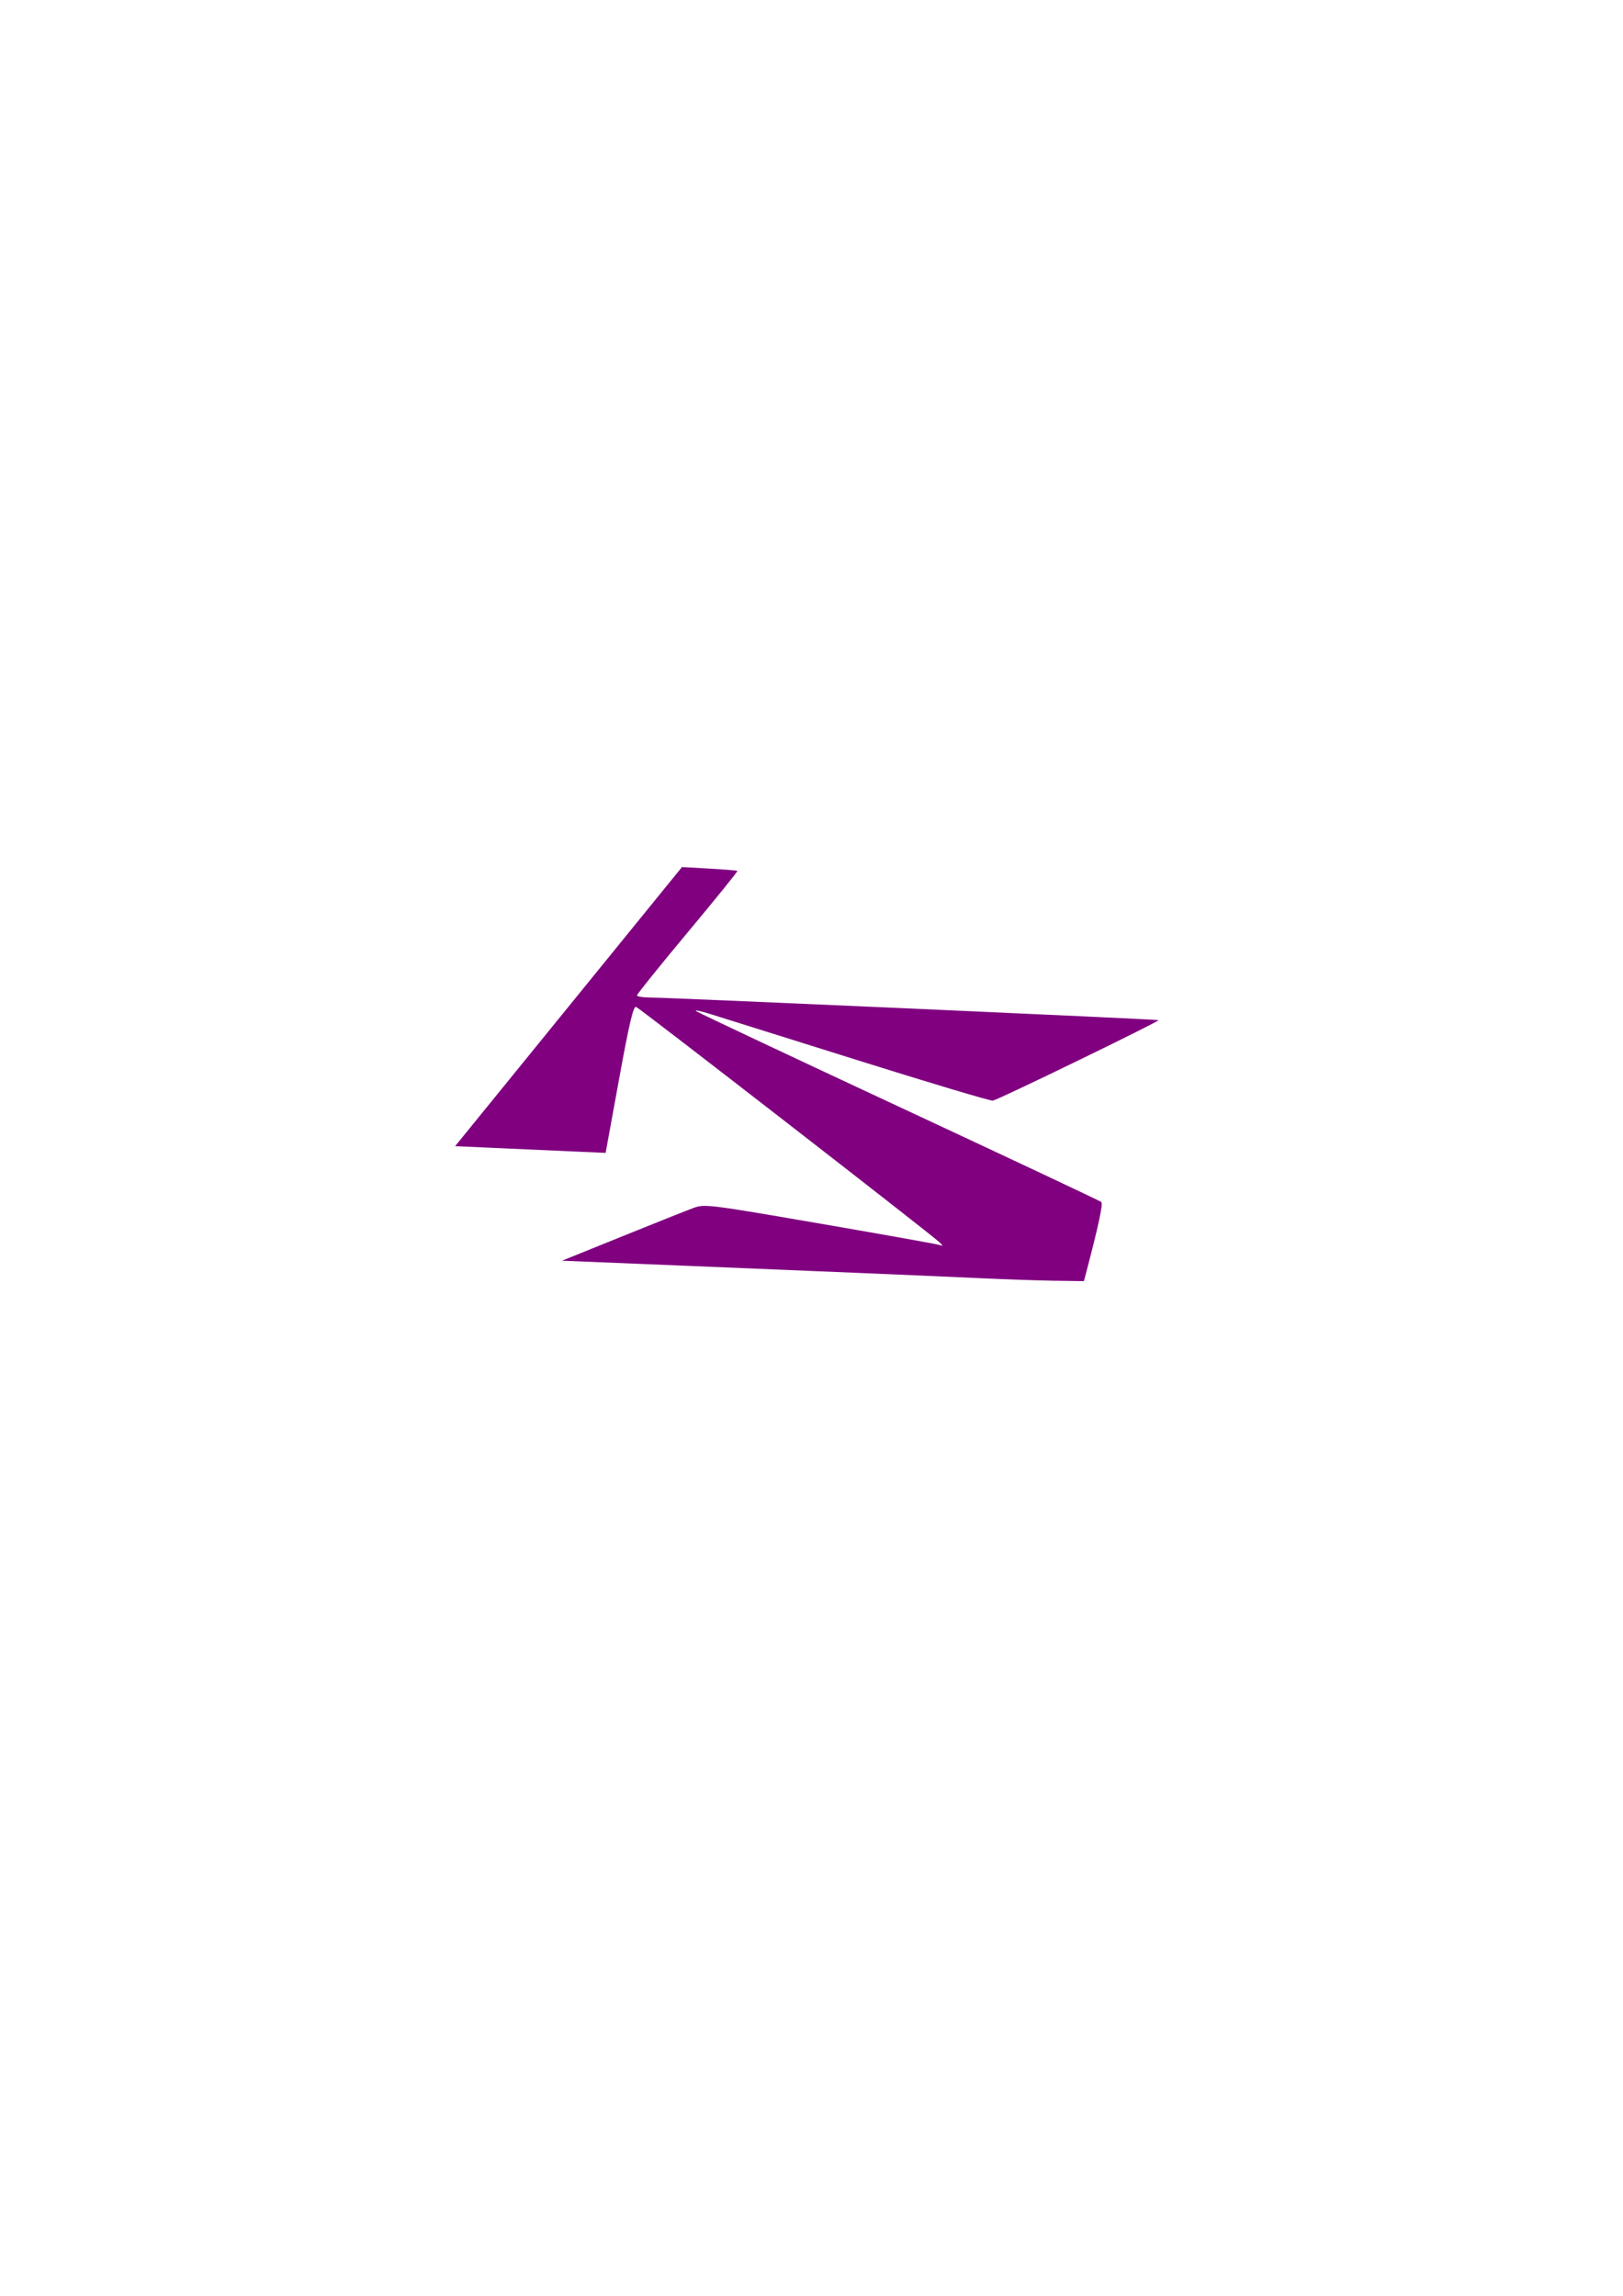 <?xml version="1.0" encoding="UTF-8" standalone="no"?>
<!-- Created with Inkscape (http://www.inkscape.org/) -->

<svg
   width="210mm"
   height="297mm"
   viewBox="0 0 210 297"
   version="1.1"
   id="svg5"
   xmlns="http://www.w3.org/2000/svg"
   xmlns:svg="http://www.w3.org/2000/svg">
  <defs
     id="defs2" />
  <g
     id="layer1">
    <path
       style="fill:#800080;stroke-width:0.353"
       d="m 126.869,165.357 c -5.461,-0.257 -21.487,-0.93 -44.274,-1.861 l -9.878,-0.404 7.741,-3.129 c 4.257,-1.721 8.415,-3.379 9.239,-3.684 1.462,-0.542 1.856,-0.493 16.37,2.007 8.18,1.409 15.135,2.653 15.456,2.764 0.518,0.18 0.524,0.144 0.054,-0.326 -0.888,-0.886 -38.764,-30.269 -39.268,-30.463 -0.362,-0.139 -0.875,2.034 -2.209,9.351 l -1.738,9.531 -4.586,-0.201 c -2.522,-0.11 -6.904,-0.305 -9.737,-0.434 l -5.151,-0.233 14.676,-18.053 14.676,-18.053 3.528,0.199 c 1.94,0.109 3.581,0.243 3.646,0.297 0.065,0.054 -2.832,3.635 -6.438,7.957 -3.606,4.322 -6.556,7.986 -6.556,8.143 0,0.156 0.813,0.284 1.808,0.284 2.251,0 65.293,2.805 65.674,2.922 0.286,0.088 -20.57,10.222 -21.44,10.417 -0.269,0.06 -8.158,-2.297 -17.532,-5.24 -9.374,-2.942 -17.978,-5.641 -19.121,-5.997 -1.142,-0.356 -1.936,-0.519 -1.764,-0.361 0.172,0.158 11.981,5.724 26.242,12.37 14.261,6.646 26.057,12.199 26.213,12.34 0.242,0.219 -0.35,2.99 -1.904,8.915 l -0.347,1.323 -3.779,-0.054 c -2.078,-0.03 -6.398,-0.177 -9.6,-0.327 z"
       id="path513" />
  </g>
</svg>

